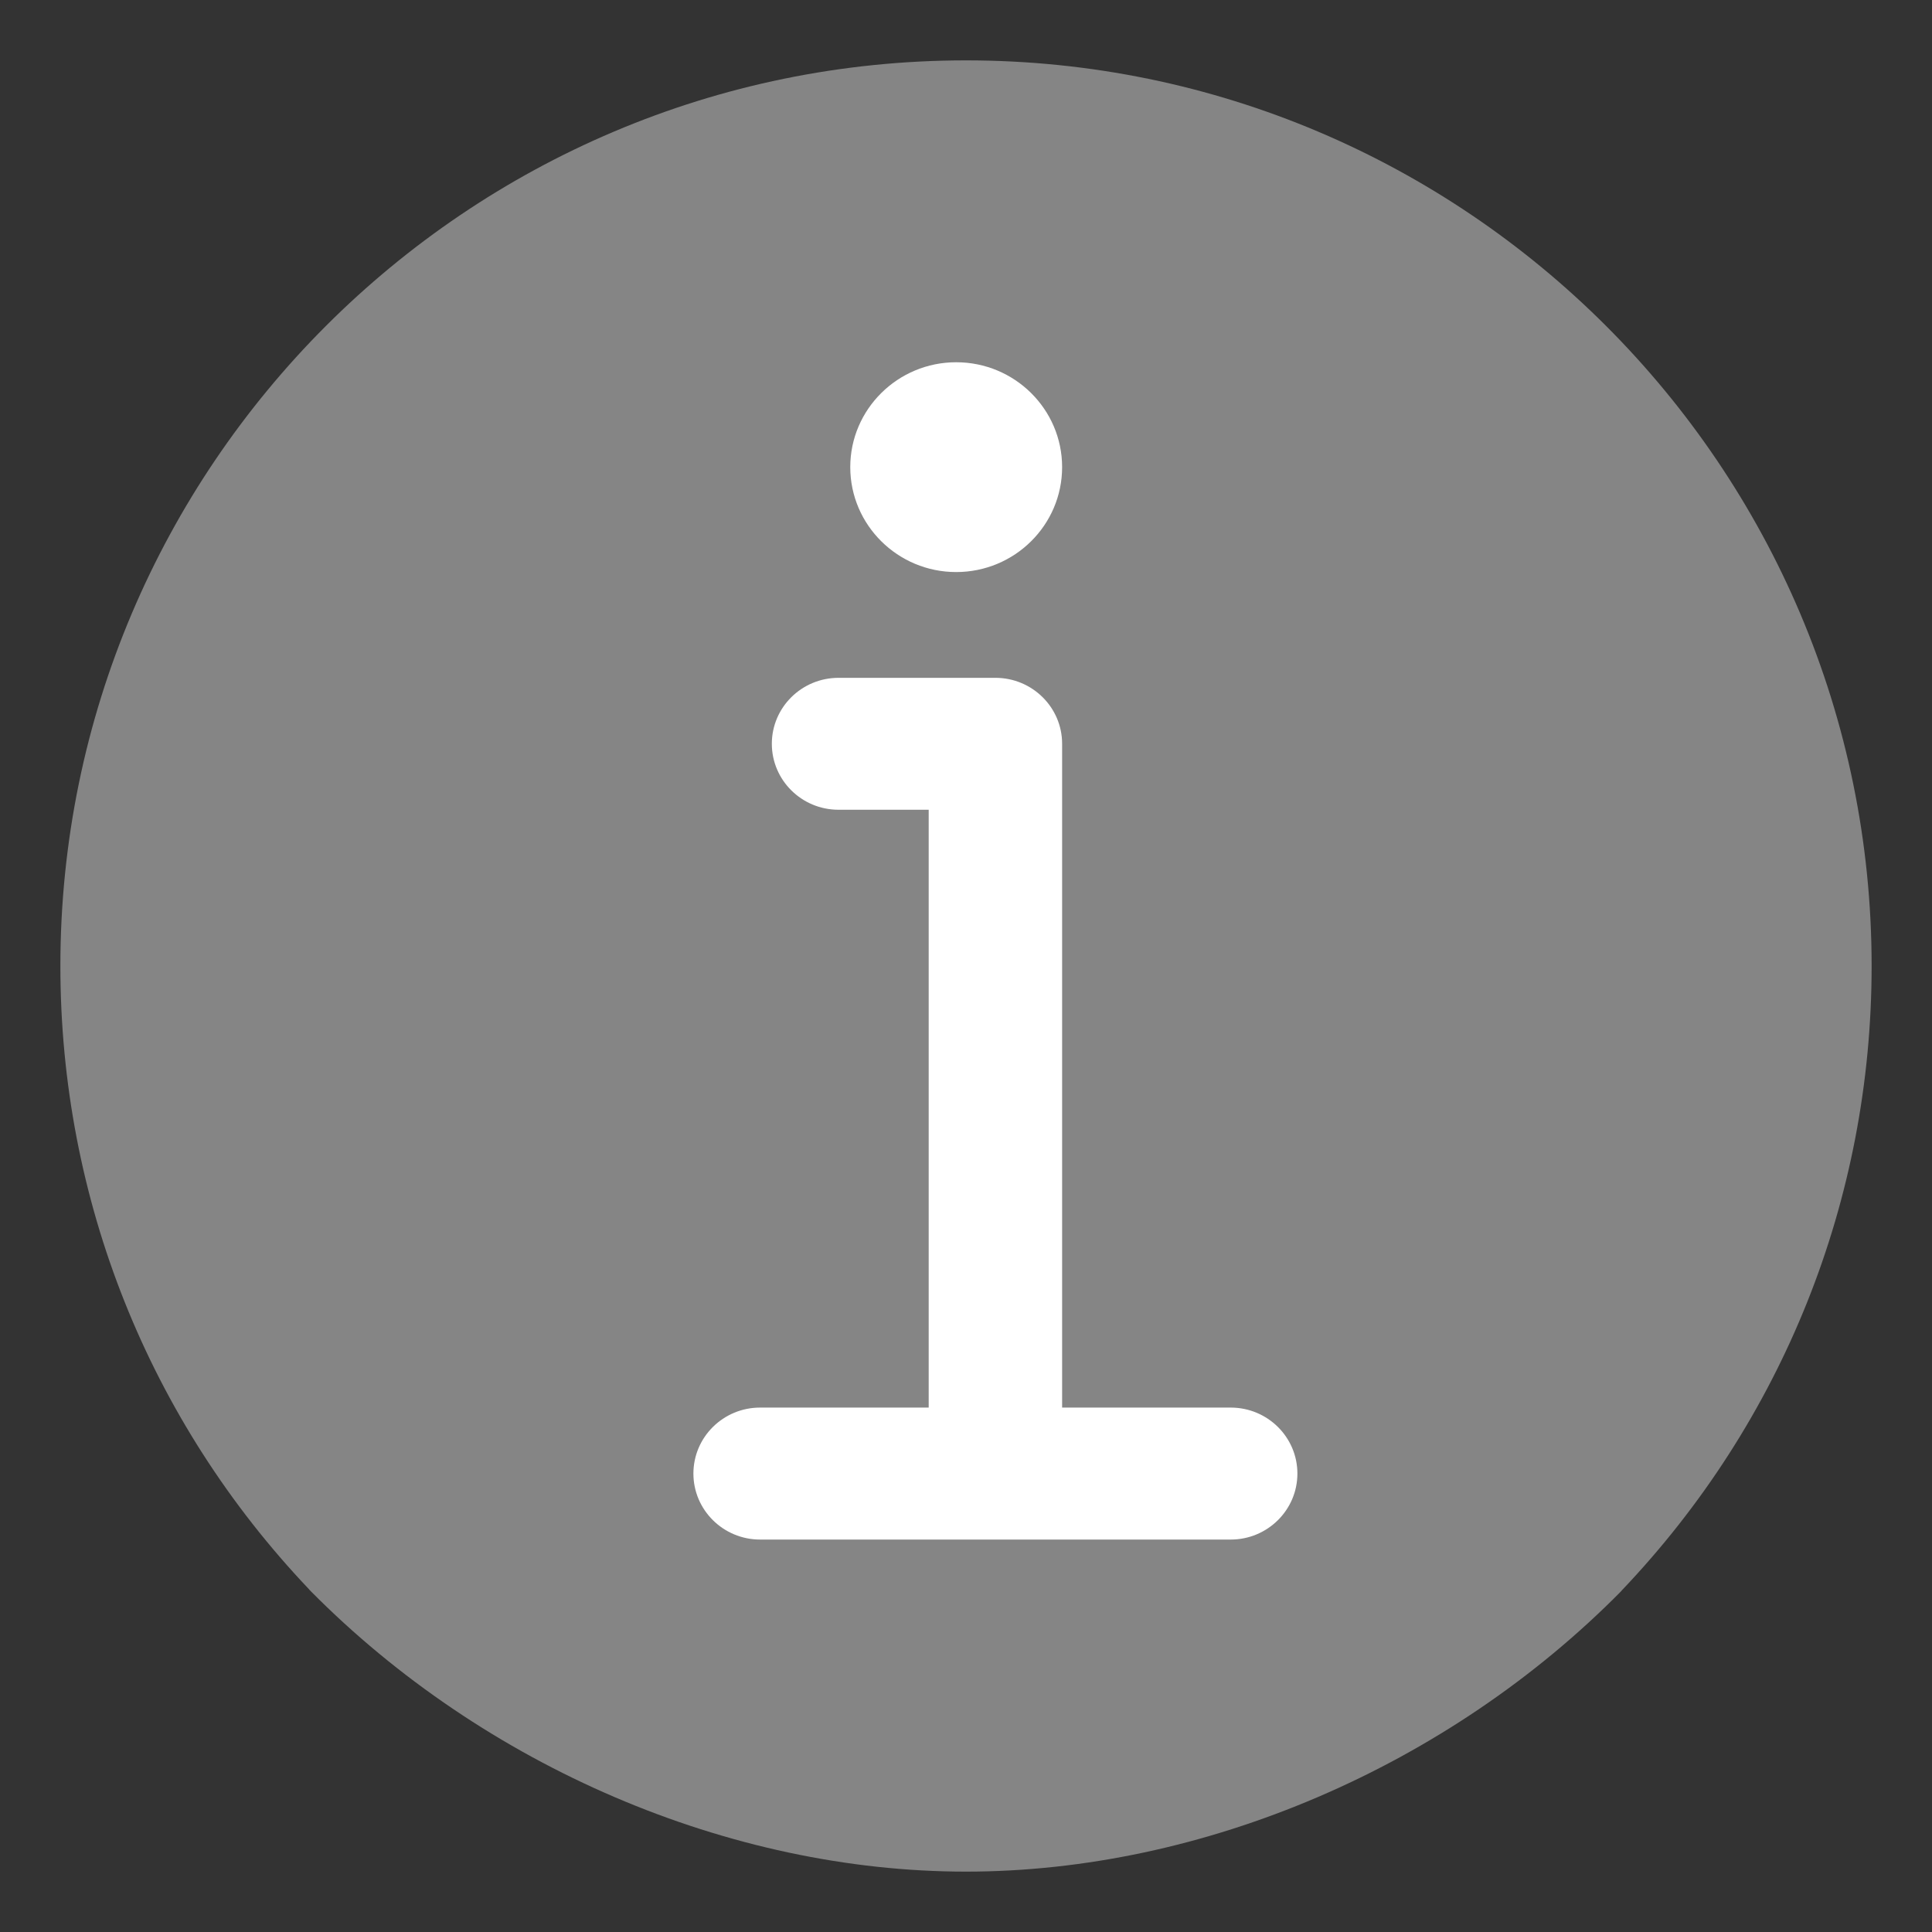 <?xml version="1.0" encoding="UTF-8"?>
<svg width="32px" height="32px" viewBox="0 0 32 32" version="1.1" xmlns="http://www.w3.org/2000/svg" xmlns:xlink="http://www.w3.org/1999/xlink">
    <rect x="0" y="0" width="32" height="32" fill="#333333" stroke="none"/>
    <!-- Generator: Sketch 55.2 (78181) - https://sketchapp.com -->
    <title>info</title>
    <desc>Created with Sketch.</desc>
    <g id="info" stroke="none" stroke-width="1" fill="none" fill-rule="evenodd">
        <g id="Group-2" transform="translate(1, 1)" fill="#FFFFFF">
            <path d="M15,0 C6.729,0 0,6.729 0,15 C0,18.862 1.463,22.528 4.12,25.325 L4.121,25.326 L4.121,25.327 C4.122,25.327 4.122,25.328 4.122,25.328 L4.122,25.328 C4.124,25.331 4.126,25.332 4.128,25.335 C4.129,25.335 4.129,25.336 4.13,25.337 L4.13,25.337 C4.13,25.337 4.131,25.337 4.131,25.338 C4.131,25.338 4.132,25.339 4.132,25.34 L4.133,25.34 L4.134,25.341 C4.134,25.342 4.135,25.342 4.136,25.343 C4.136,25.344 4.137,25.344 4.138,25.345 L4.138,25.345 C4.139,25.346 4.14,25.347 4.142,25.349 L4.142,25.349 C4.143,25.35 4.143,25.351 4.144,25.352 C7.025,28.262 11.083,30 15,30 C18.925,30 22.984,28.262 25.856,25.351 C25.858,25.348 25.859,25.344 25.862,25.342 C28.53,22.54 30,18.867 30,15 C30,6.729 23.271,0 15,0" id="Combined-Shape" fill-opacity="0.4"></path>
            <path d="M14.382,22.314 L14.382,12.412 L12.889,12.412 C12.278,12.412 11.784,11.922 11.784,11.319 C11.784,10.717 12.278,10.227 12.889,10.227 L15.487,10.227 C16.098,10.227 16.592,10.717 16.592,11.319 L16.592,22.314 L19.384,22.314 C19.995,22.314 20.489,22.804 20.489,23.407 C20.489,24.009 19.995,24.5 19.384,24.5 L11.59,24.5 C10.979,24.5 10.485,24.009 10.485,23.407 C10.485,22.804 10.979,22.314 11.59,22.314 L14.382,22.314 Z M16.592,6.737 C16.592,7.696 15.806,8.475 14.837,8.475 C13.869,8.475 13.083,7.695 13.083,6.737 C13.083,5.78 13.869,5 14.837,5 C15.806,5 16.592,5.779 16.592,6.737 Z" id="Combined-Shape"></path>
        </g>
    </g>
</svg>
